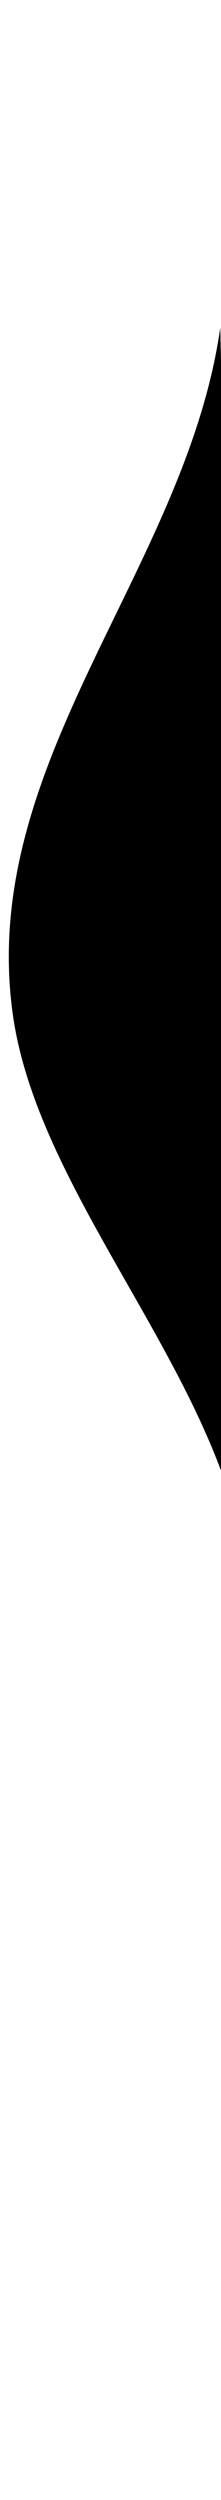 <svg id="eoxK3BVfR5i1" xmlns="http://www.w3.org/2000/svg" xmlns:xlink="http://www.w3.org/1999/xlink" viewBox="0 0 55 620" shape-rendering="geometricPrecision" text-rendering="geometricPrecision"><path d="M269.718,88.322c-8.562,59.931-60.535,107.939-51.594,170.523c6.967,48.771,58.59,96.133,58.59,146.912" transform="translate(-214.904-7.04)" stroke-width="1.28"/></svg>